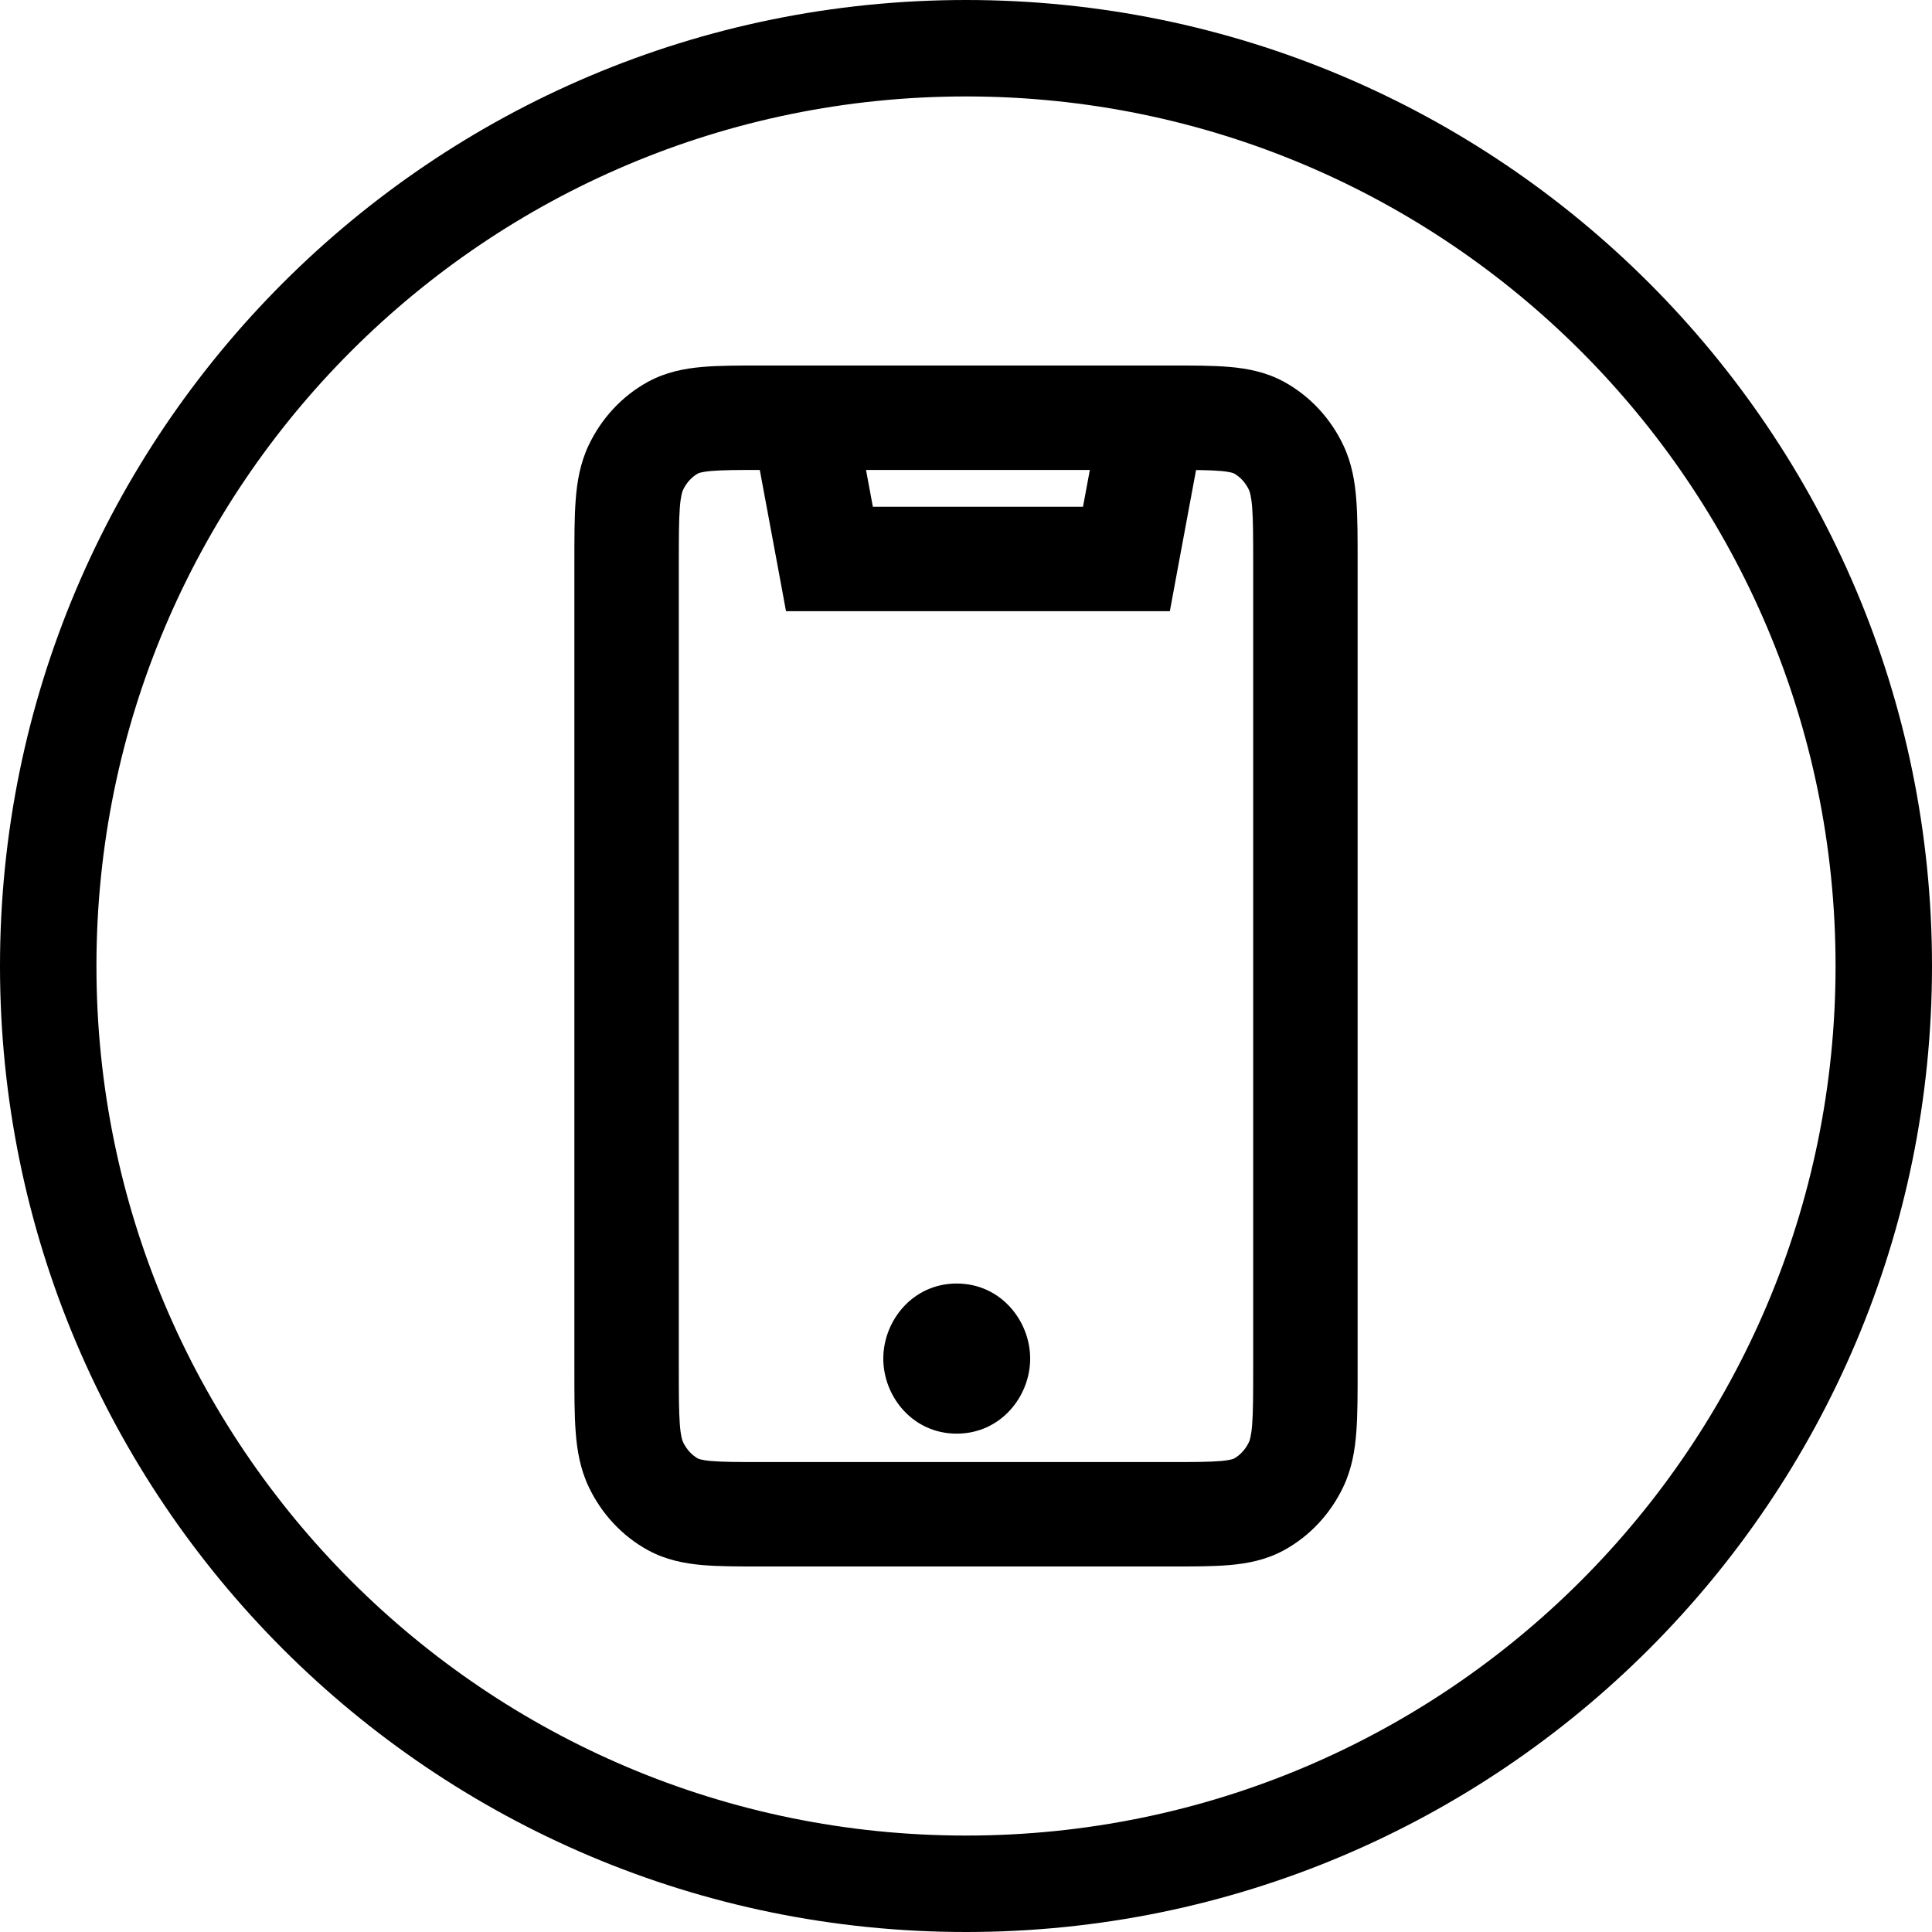 <svg xmlns="http://www.w3.org/2000/svg" viewBox="0 0 37 37" fill="none"><path d="M12.887 28.809L13.368 27.933L12.887 28.809ZM12.177 28.044L13.081 27.617L12.177 28.044ZM24.823 28.044L23.919 27.617L24.823 28.044ZM24.113 28.809L23.632 27.933L24.113 28.809ZM24.113 8.191L23.632 9.067L24.113 8.191ZM24.823 8.956L23.919 9.383L24.823 8.956ZM12.887 8.191L13.368 9.067L12.887 8.191ZM12.177 8.956L13.081 9.383L12.177 8.956ZM18.322 25.019C17.77 25.019 17.322 25.467 17.322 26.019C17.322 26.571 17.77 27.019 18.322 27.019V25.019ZM18.33 27.019C18.883 27.019 19.33 26.571 19.33 26.019C19.33 25.467 18.883 25.019 18.33 25.019V27.019ZM15.885 10.705L14.902 10.888L15.053 11.705H15.885V10.705ZM21.572 10.705V11.705H22.404L22.555 10.888L21.572 10.705ZM14.6 9H22.4V7H14.6V9ZM24 10.8V26.2H26V10.8H24ZM22.4 28H14.6V30H22.4V28ZM13 26.2V10.8H11V26.2H13ZM14.6 28C14.127 28 13.837 27.999 13.62 27.98C13.417 27.962 13.371 27.934 13.368 27.933L12.406 29.686C12.751 29.875 13.106 29.942 13.445 29.972C13.77 30.001 14.163 30 14.6 30V28ZM11 26.2C11 26.675 10.999 27.087 11.025 27.425C11.051 27.773 11.11 28.127 11.273 28.472L13.081 27.617C13.067 27.587 13.037 27.509 13.019 27.274C13.001 27.029 13 26.705 13 26.2H11ZM13.368 27.933C13.256 27.871 13.151 27.765 13.081 27.617L11.273 28.472C11.515 28.983 11.907 29.412 12.406 29.686L13.368 27.933ZM24 26.2C24 26.705 23.999 27.029 23.981 27.274C23.963 27.509 23.933 27.587 23.919 27.617L25.727 28.472C25.89 28.127 25.949 27.773 25.975 27.425C26.001 27.087 26 26.675 26 26.2H24ZM22.4 30C22.837 30 23.23 30.001 23.555 29.972C23.894 29.942 24.249 29.875 24.594 29.686L23.632 27.933C23.629 27.934 23.583 27.962 23.38 27.98C23.163 27.999 22.873 28 22.4 28V30ZM23.919 27.617C23.849 27.765 23.744 27.871 23.632 27.933L24.594 29.686C25.093 29.412 25.485 28.983 25.727 28.472L23.919 27.617ZM22.4 9C22.873 9 23.163 9.001 23.38 9.02C23.583 9.038 23.629 9.066 23.632 9.067L24.594 7.314C24.249 7.125 23.894 7.058 23.555 7.028C23.23 6.999 22.837 7 22.4 7V9ZM26 10.8C26 10.325 26.001 9.913 25.975 9.575C25.949 9.227 25.89 8.873 25.727 8.528L23.919 9.383C23.933 9.413 23.963 9.491 23.981 9.726C23.999 9.971 24 10.295 24 10.8H26ZM23.632 9.067C23.744 9.129 23.849 9.235 23.919 9.383L25.727 8.528C25.485 8.017 25.093 7.588 24.594 7.314L23.632 9.067ZM14.6 7C14.163 7 13.77 6.999 13.445 7.028C13.106 7.058 12.751 7.125 12.406 7.314L13.368 9.067C13.371 9.066 13.417 9.038 13.62 9.02C13.837 9.001 14.127 9 14.6 9V7ZM13 10.8C13 10.295 13.001 9.971 13.019 9.726C13.037 9.491 13.067 9.413 13.081 9.383L11.273 8.528C11.11 8.873 11.051 9.227 11.025 9.575C10.999 9.913 11 10.325 11 10.8H13ZM12.406 7.314C11.907 7.588 11.515 8.017 11.273 8.528L13.081 9.383C13.151 9.235 13.256 9.129 13.368 9.067L12.406 7.314ZM18.322 27.019H18.33V25.019H18.322V27.019ZM17.729 26.019C17.729 25.779 17.926 25.456 18.322 25.456V27.456C19.167 27.456 19.729 26.742 19.729 26.019H17.729ZM18.322 25.456C18.719 25.456 18.916 25.779 18.916 26.019H16.916C16.916 26.742 17.477 27.456 18.322 27.456V25.456ZM18.916 26.019C18.916 26.259 18.719 26.581 18.322 26.581V24.581C17.477 24.581 16.916 25.296 16.916 26.019H18.916ZM18.322 26.581C17.926 26.581 17.729 26.259 17.729 26.019H19.729C19.729 25.296 19.167 24.581 18.322 24.581V26.581ZM14.495 8.7L14.902 10.888L16.868 10.523L16.462 8.335L14.495 8.7ZM15.885 11.705H21.572V9.705H15.885V11.705ZM22.555 10.888L22.962 8.7L20.995 8.335L20.589 10.523L22.555 10.888Z" fill="currentColor"/><path d="M37 18.5C37 28.717 28.717 37 18.5 37C8.283 37 0 28.717 0 18.5C0 8.283 8.283 0 18.5 0C28.717 0 37 8.283 37 18.5ZM1.847 18.5C1.847 27.697 9.303 35.153 18.5 35.153C27.697 35.153 35.153 27.697 35.153 18.5C35.153 9.303 27.697 1.847 18.5 1.847C9.303 1.847 1.847 9.303 1.847 18.5Z" fill="currentColor"/></svg>
